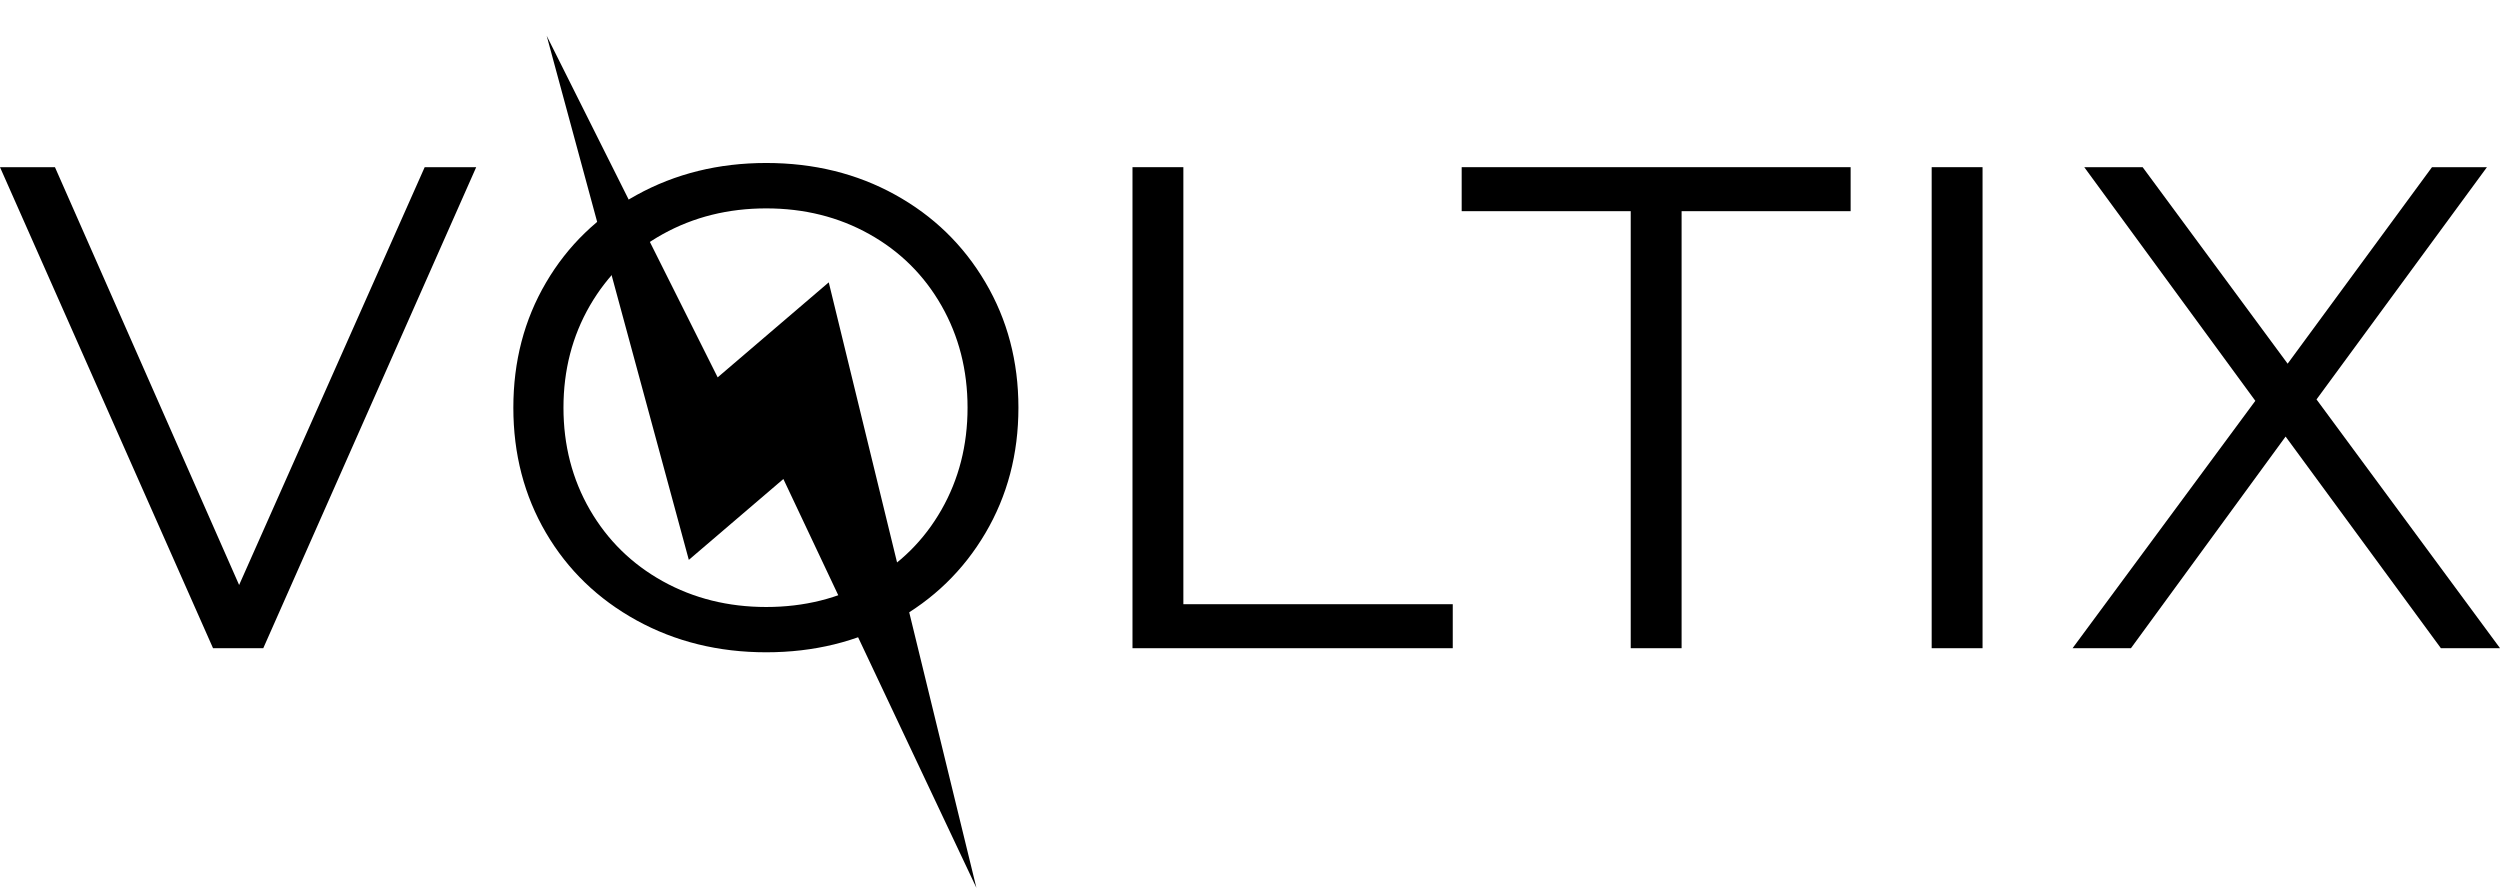<svg xmlns="http://www.w3.org/2000/svg" xmlns:xlink="http://www.w3.org/1999/xlink" zoomAndPan="magnify" preserveAspectRatio="xMidYMid meet" version="1.0" viewBox="4.82 112 363.96 130"><defs><g/><clipPath id="1fcafeaf52"><path d="M 84 117 L 147 117 L 147 242 L 84 242 Z M 84 117 " clip-rule="nonzero"/></clipPath><clipPath id="69f9422aa1"><path d="M 58.602 139.129 L 90.32 112.004 L 178.164 214.723 L 146.441 241.848 Z M 58.602 139.129 " clip-rule="nonzero"/></clipPath><clipPath id="ec668343e6"><path d="M 58.602 139.129 L 90.32 112.004 L 178.164 214.723 L 146.441 241.848 Z M 58.602 139.129 " clip-rule="nonzero"/></clipPath><clipPath id="c57401a6b2"><path d="M 58.602 139.129 L 90.32 112.004 L 178.164 214.723 L 146.441 241.848 Z M 58.602 139.129 " clip-rule="nonzero"/></clipPath></defs><g clip-path="url(#1fcafeaf52)"><g clip-path="url(#69f9422aa1)"><g clip-path="url(#ec668343e6)"><g clip-path="url(#c57401a6b2)"><path fill="#000000" d="M 84.406 117.203 C 91.305 142.637 98.203 168.07 105.102 193.508 C 109.688 189.582 114.277 185.656 118.867 181.734 C 128.234 201.574 137.602 221.414 146.969 241.254 C 139.805 211.871 132.637 182.488 125.473 153.105 C 120.082 157.719 114.691 162.328 109.301 166.938 C 101.004 150.359 92.707 133.781 84.406 117.203 " fill-opacity="1" fill-rule="nonzero"/></g></g></g></g><g fill="#000000" fill-opacity="1"><g transform="translate(4.523, 206.369)"><g><path d="M 69.625 -70.031 L 38.625 0 L 31.312 0 L 0.297 -70.031 L 8.297 -70.031 L 35.109 -9.203 L 62.125 -70.031 Z M 69.625 -70.031 "/></g></g></g><g fill="#000000" fill-opacity="1"><g transform="translate(74.352, 206.369)"><g><path d="M 42.016 0.594 C 35.078 0.594 28.789 -0.953 23.156 -4.047 C 17.52 -7.148 13.117 -11.398 9.953 -16.797 C 6.785 -22.203 5.203 -28.273 5.203 -35.016 C 5.203 -41.754 6.785 -47.82 9.953 -53.219 C 13.117 -58.625 17.52 -62.879 23.156 -65.984 C 28.789 -69.086 35.078 -70.641 42.016 -70.641 C 48.953 -70.641 55.203 -69.102 60.766 -66.031 C 66.336 -62.957 70.723 -58.703 73.922 -53.266 C 77.129 -47.836 78.734 -41.754 78.734 -35.016 C 78.734 -28.273 77.129 -22.188 73.922 -16.75 C 70.723 -11.32 66.336 -7.07 60.766 -4 C 55.203 -0.938 48.953 0.594 42.016 0.594 Z M 42.016 -6 C 47.555 -6 52.562 -7.25 57.031 -9.75 C 61.5 -12.25 65 -15.719 67.531 -20.156 C 70.062 -24.594 71.328 -29.547 71.328 -35.016 C 71.328 -40.484 70.062 -45.438 67.531 -49.875 C 65 -54.312 61.5 -57.781 57.031 -60.281 C 52.562 -62.781 47.555 -64.031 42.016 -64.031 C 36.484 -64.031 31.461 -62.781 26.953 -60.281 C 22.453 -57.781 18.914 -54.312 16.344 -49.875 C 13.781 -45.438 12.5 -40.484 12.5 -35.016 C 12.5 -29.547 13.781 -24.594 16.344 -20.156 C 18.914 -15.719 22.453 -12.25 26.953 -9.75 C 31.461 -7.25 36.484 -6 42.016 -6 Z M 42.016 -6 "/></g></g></g><g fill="#000000" fill-opacity="1"><g transform="translate(158.287, 206.369)"><g><path d="M 11.406 -70.031 L 18.812 -70.031 L 18.812 -6.406 L 58.031 -6.406 L 58.031 0 L 11.406 0 Z M 11.406 -70.031 "/></g></g></g><g fill="#000000" fill-opacity="1"><g transform="translate(217.211, 206.369)"><g><path d="M 25.016 -63.625 L 0.406 -63.625 L 0.406 -70.031 L 57.031 -70.031 L 57.031 -63.625 L 32.422 -63.625 L 32.422 0 L 25.016 0 Z M 25.016 -63.625 "/></g></g></g><g fill="#000000" fill-opacity="1"><g transform="translate(274.635, 206.369)"><g><path d="M 11.406 -70.031 L 18.812 -70.031 L 18.812 0 L 11.406 0 Z M 11.406 -70.031 "/></g></g></g><g fill="#000000" fill-opacity="1"><g transform="translate(304.848, 206.369)"><g><path d="M 55.328 0 L 32.719 -30.812 L 10.203 0 L 1.703 0 L 28.312 -36.016 L 3.406 -70.031 L 11.906 -70.031 L 33.016 -41.422 L 54.031 -70.031 L 62.031 -70.031 L 37.219 -36.219 L 63.938 0 Z M 55.328 0 "/></g></g></g></svg>